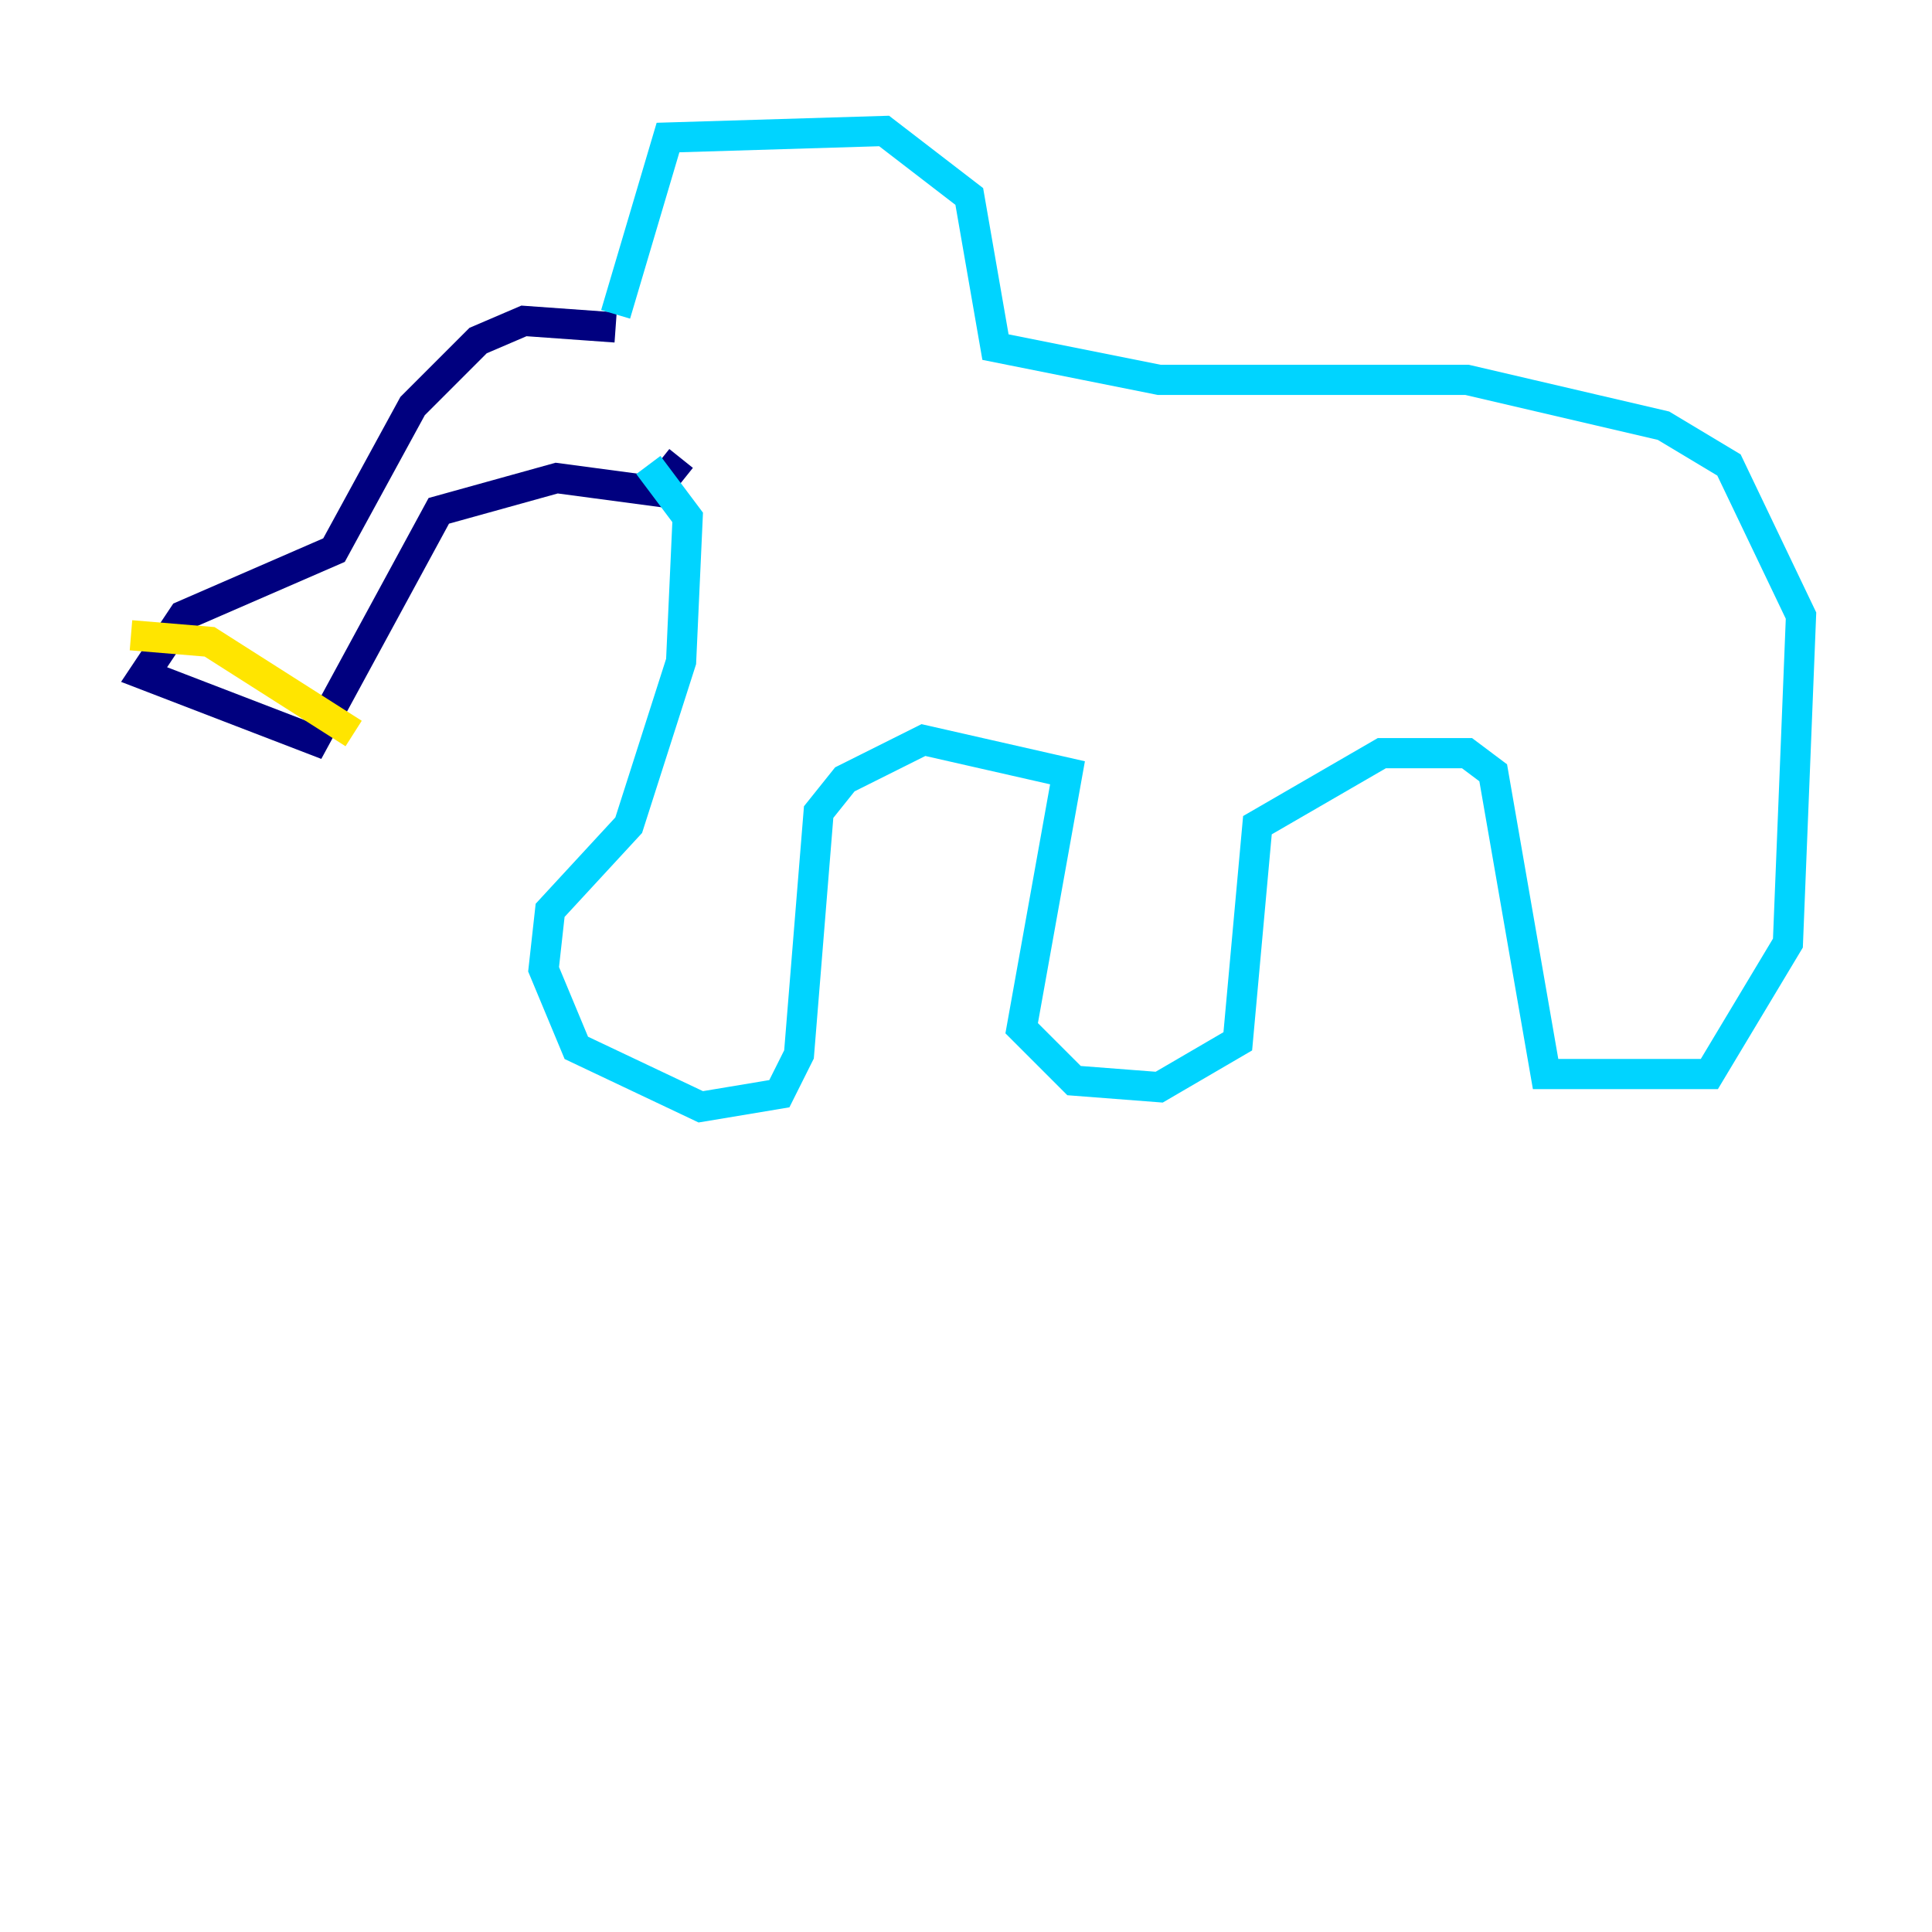 <?xml version="1.0" encoding="utf-8" ?>
<svg baseProfile="tiny" height="128" version="1.2" viewBox="0,0,128,128" width="128" xmlns="http://www.w3.org/2000/svg" xmlns:ev="http://www.w3.org/2001/xml-events" xmlns:xlink="http://www.w3.org/1999/xlink"><defs /><polyline fill="none" points="40.786,21.695 34.712,21.261 31.675,22.563 27.336,26.902 22.129,36.447 12.149,40.786 9.546,44.691 20.827,49.031 29.071,33.844 36.881,31.675 43.39,32.542 45.125,30.373" stroke="#00007f" stroke-width="2" /><polyline fill="none" points="40.786,20.827 44.258,9.112 58.576,8.678 64.217,13.017 65.953,22.997 76.8,25.166 97.193,25.166 110.21,28.203 114.549,30.807 119.322,40.786 118.454,62.481 113.248,71.159 102.4,71.159 98.929,51.2 97.193,49.898 91.552,49.898 83.308,54.671 82.007,68.99 76.8,72.027 71.159,71.593 67.688,68.122 70.725,51.2 61.18,49.031 55.973,51.634 54.237,53.803 52.936,69.858 51.634,72.461 46.427,73.329 38.183,69.424 36.014,64.217 36.447,60.312 41.654,54.671 45.125,43.824 45.559,34.278 42.956,30.807" stroke="#00d4ff" stroke-width="2" /><polyline fill="none" points="8.678,42.088 13.885,42.522 23.43,48.597" stroke="#ffe500" stroke-width="2" /><polyline fill="none" points="23.43,48.597 23.43,48.597" stroke="#7f0000" stroke-width="2" /></svg>